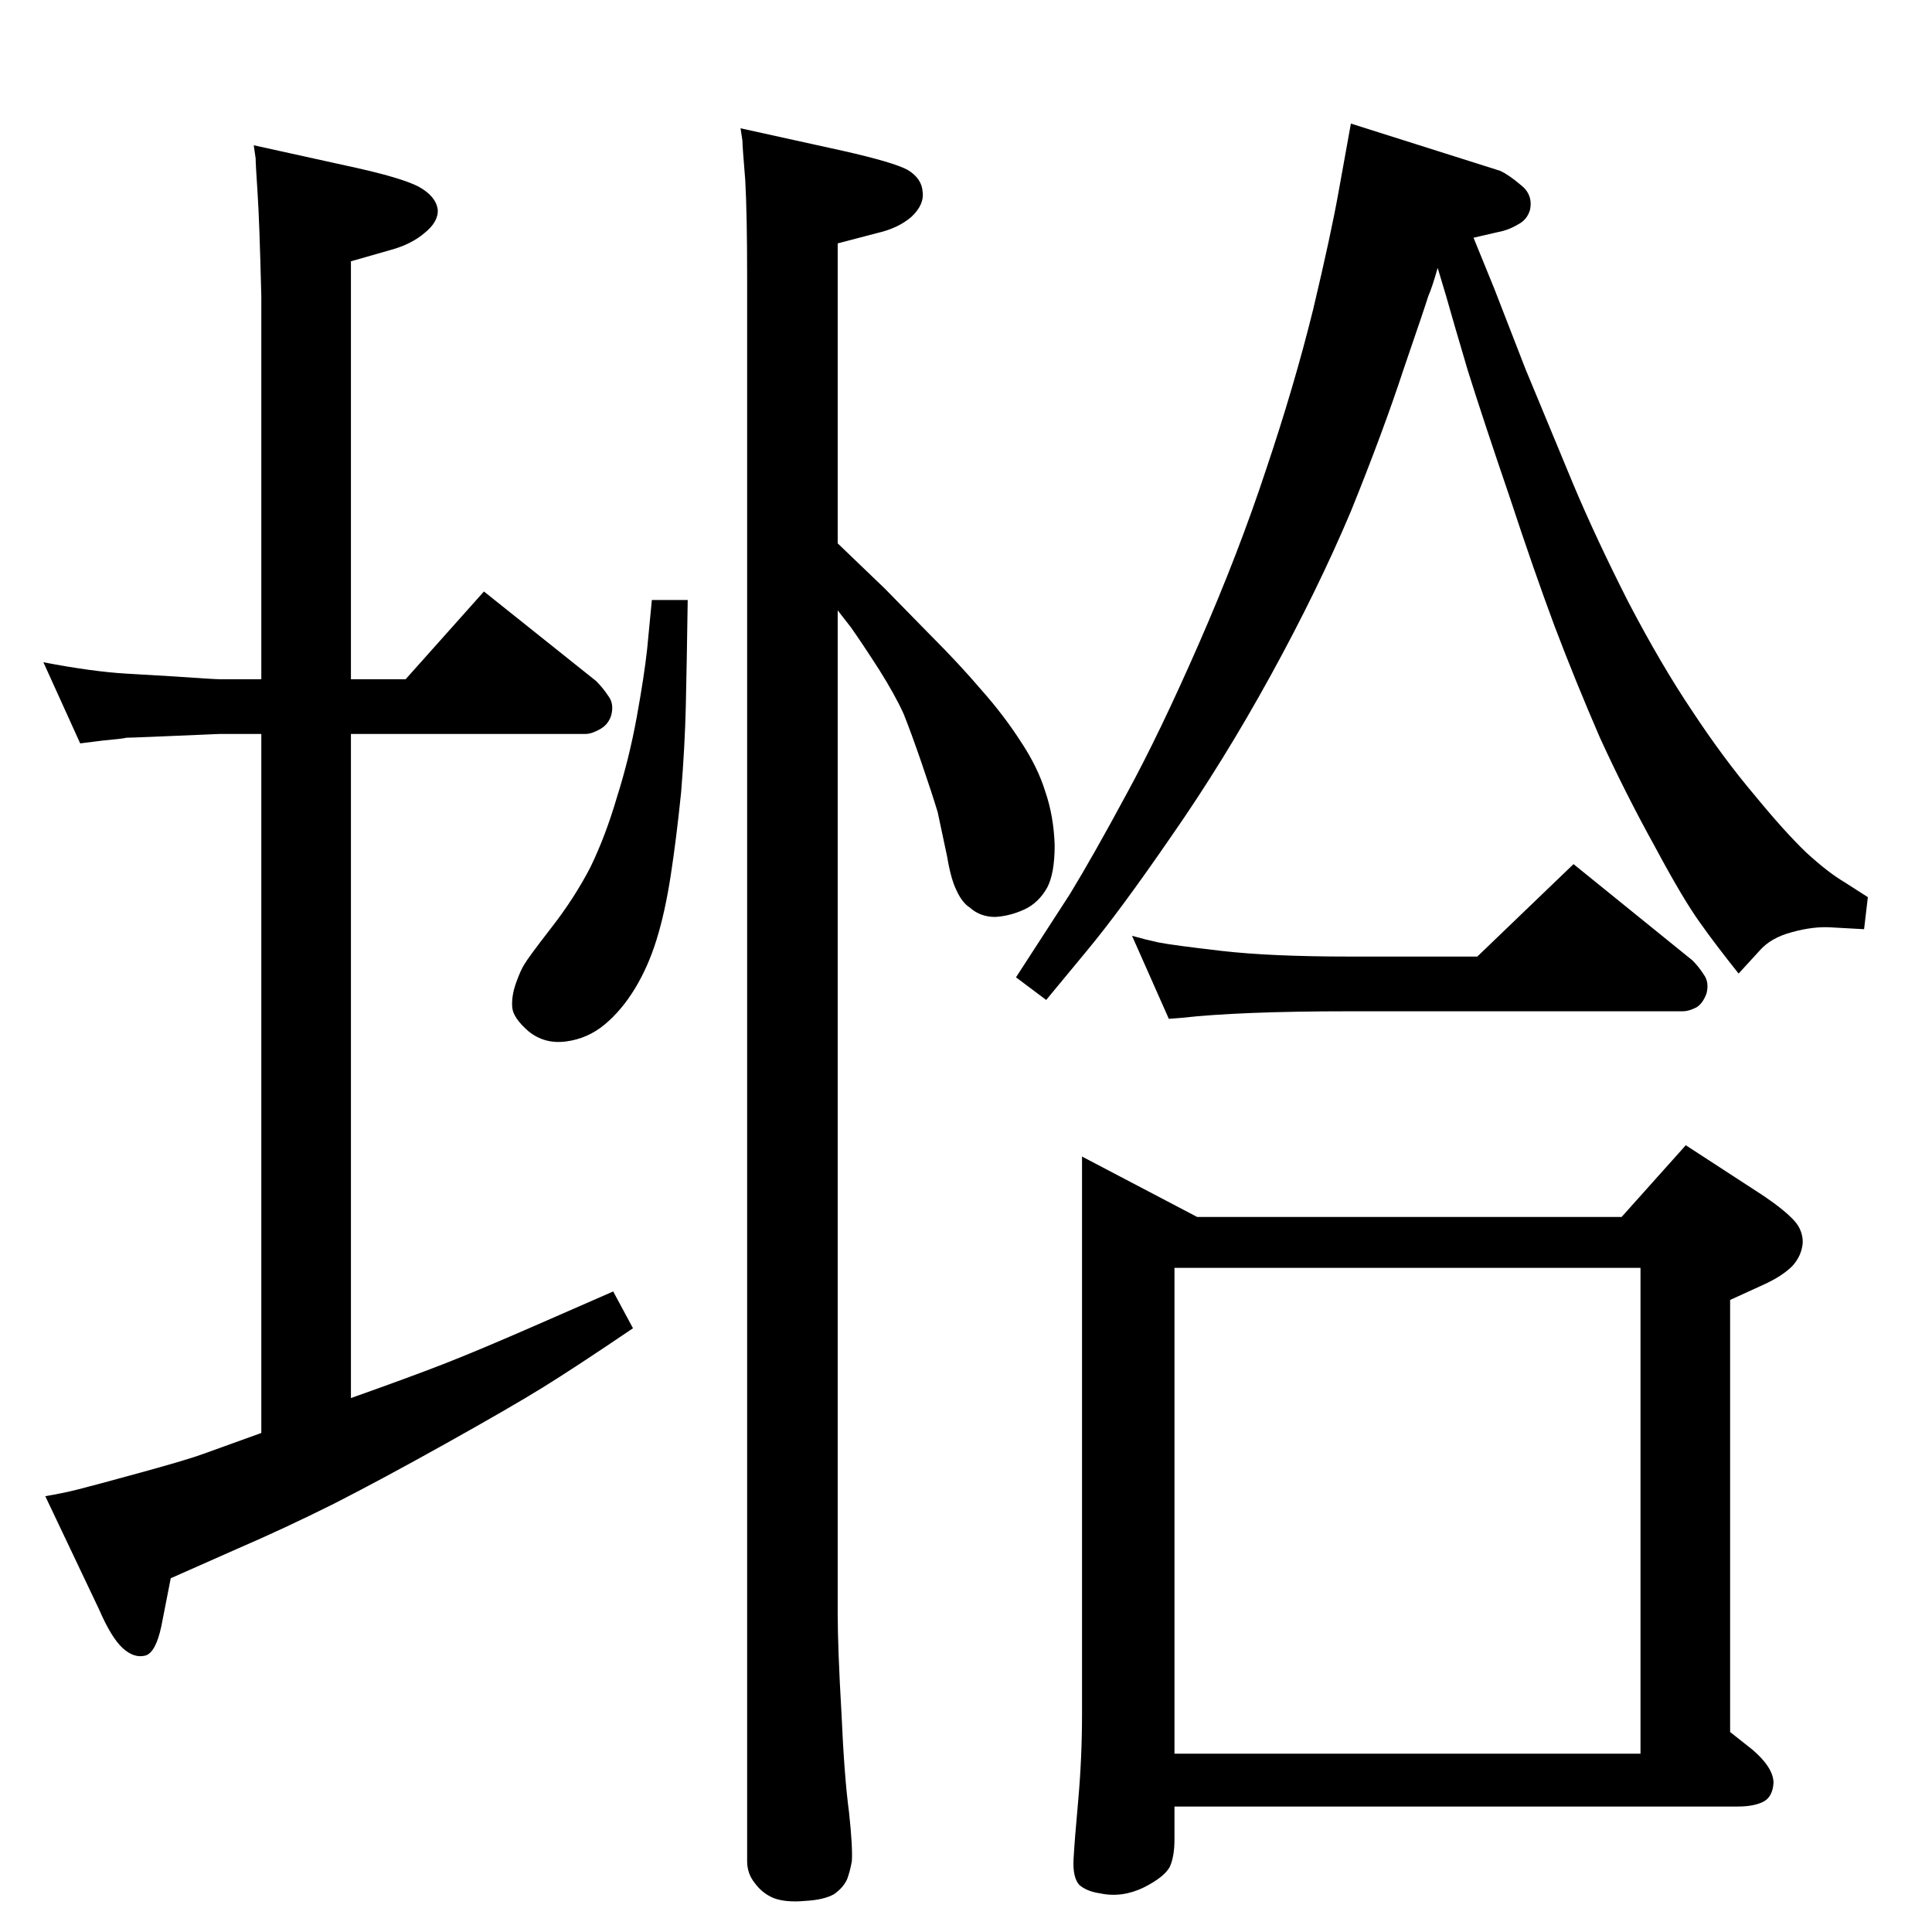 <?xml version="1.0" standalone="no"?>
<!DOCTYPE svg PUBLIC "-//W3C//DTD SVG 1.1//EN" "http://www.w3.org/Graphics/SVG/1.1/DTD/svg11.dtd" >
<svg xmlns="http://www.w3.org/2000/svg" xmlns:xlink="http://www.w3.org/1999/xlink" version="1.1" viewBox="0 0 2048 2048">
  <g transform="matrix(1 0 0 -1 0 2048)">
   <path fill="currentColor"
d="M1562 1796l22 -54l33 -85l51 -123q24 -57 58 -124q35 -67 68 -116q33 -50 66 -89q32 -39 55 -61q23 -21 40 -31l25 -16l-4 -34l-36 2q-18 1 -40 -5q-23 -6 -35 -20l-22 -24q-24 30 -41 54q-18 25 -48 81q-31 56 -58 115q-26 60 -48 118q-22 59 -48 138q-27 79 -44 133
q-16 54 -23 79l-9 30q-6 -21 -10 -30q-3 -10 -26 -77q-22 -67 -56 -151q-35 -83 -85 -174t-105 -170q-55 -80 -90 -122l-43 -52l-32 24l57 88q25 41 60 106q35 64 77 160t71 184q30 89 50 170q19 80 27 125l13 72l158 -50q9 -4 22 -15q13 -10 10 -26q-3 -11 -13 -16
q-10 -6 -21 -8zM691 1412h38q-1 -69 -2 -112t-5 -92q-5 -49 -11 -88t-15 -68t-23 -52t-32 -38t-41 -18t-40 11q-16 14 -17 25q-1 12 4 26t9 20q4 7 28 38q25 32 42 65q16 33 28 74q13 41 21 85t11 72zM1147 822l122 -64h450l68 76l83 -54q22 -15 32 -26q9 -10 9 -23
q-1 -14 -11 -25q-11 -11 -31 -20l-35 -16v-458l24 -19q22 -19 22 -35q-1 -15 -11 -20t-27 -5h-597v-35q0 -18 -5 -29q-6 -11 -28 -22q-23 -11 -46 -6q-14 2 -22 9q-7 8 -6 27t5 63q4 45 4 91v591zM1245 704v-515h494v515h-494zM888 1472l50 -48l49 -50q30 -30 53 -57
q24 -27 42 -55q18 -27 26 -53q9 -26 10 -57q0 -30 -8 -45q-9 -16 -24 -23t-31 -8q-16 0 -27 10q-8 5 -14 18q-6 12 -10 36l-10 47q-6 20 -17 52t-19 52q-9 20 -26 47q-18 28 -30 45l-14 18v-1063q0 -37 4 -106q3 -68 8 -105q4 -37 3 -52q-2 -11 -5 -19q-4 -9 -14 -16
q-11 -6 -30 -7q-21 -2 -34 3q-12 5 -20 16q-8 10 -8 23v1678q0 68 -2 104q-3 36 -3 42l-2 13l109 -24q53 -12 68 -20q15 -9 16 -23q2 -14 -12 -27q-14 -12 -36 -17l-42 -11v-318zM277 1734q-2 81 -4 110q-2 30 -2 36l-2 14l109 -24q49 -11 66 -20q18 -10 20 -24
q1 -13 -14 -25q-14 -12 -36 -18l-42 -12v-443h58l83 93l119 -95q7 -7 13 -16q6 -8 3 -20q-3 -10 -12 -15t-15 -5h-249v-704q62 22 98 36t100 42l80 35l21 -39q-62 -42 -96 -63t-102 -59t-119 -64q-52 -26 -103 -48l-70 -31l-10 -51q-6 -28 -17 -31q-12 -3 -24 8t-25 41
l-57 120q18 3 34 7t67 18t67 20l61 22v741h-44l-71 -3q-24 -1 -28 -1q-3 -1 -25 -3l-24 -3l-39 86q26 -5 48 -8t39 -4l51 -3q43 -3 49 -3h44v406zM1239 968l-39 88q14 -4 28 -7q15 -3 67 -9t136 -6h135l102 98l126 -102q7 -7 12 -15q6 -8 3 -20q-4 -11 -11 -15q-8 -4 -14 -4
h-353q-117 0 -179 -7z" />
  </g>

</svg>
